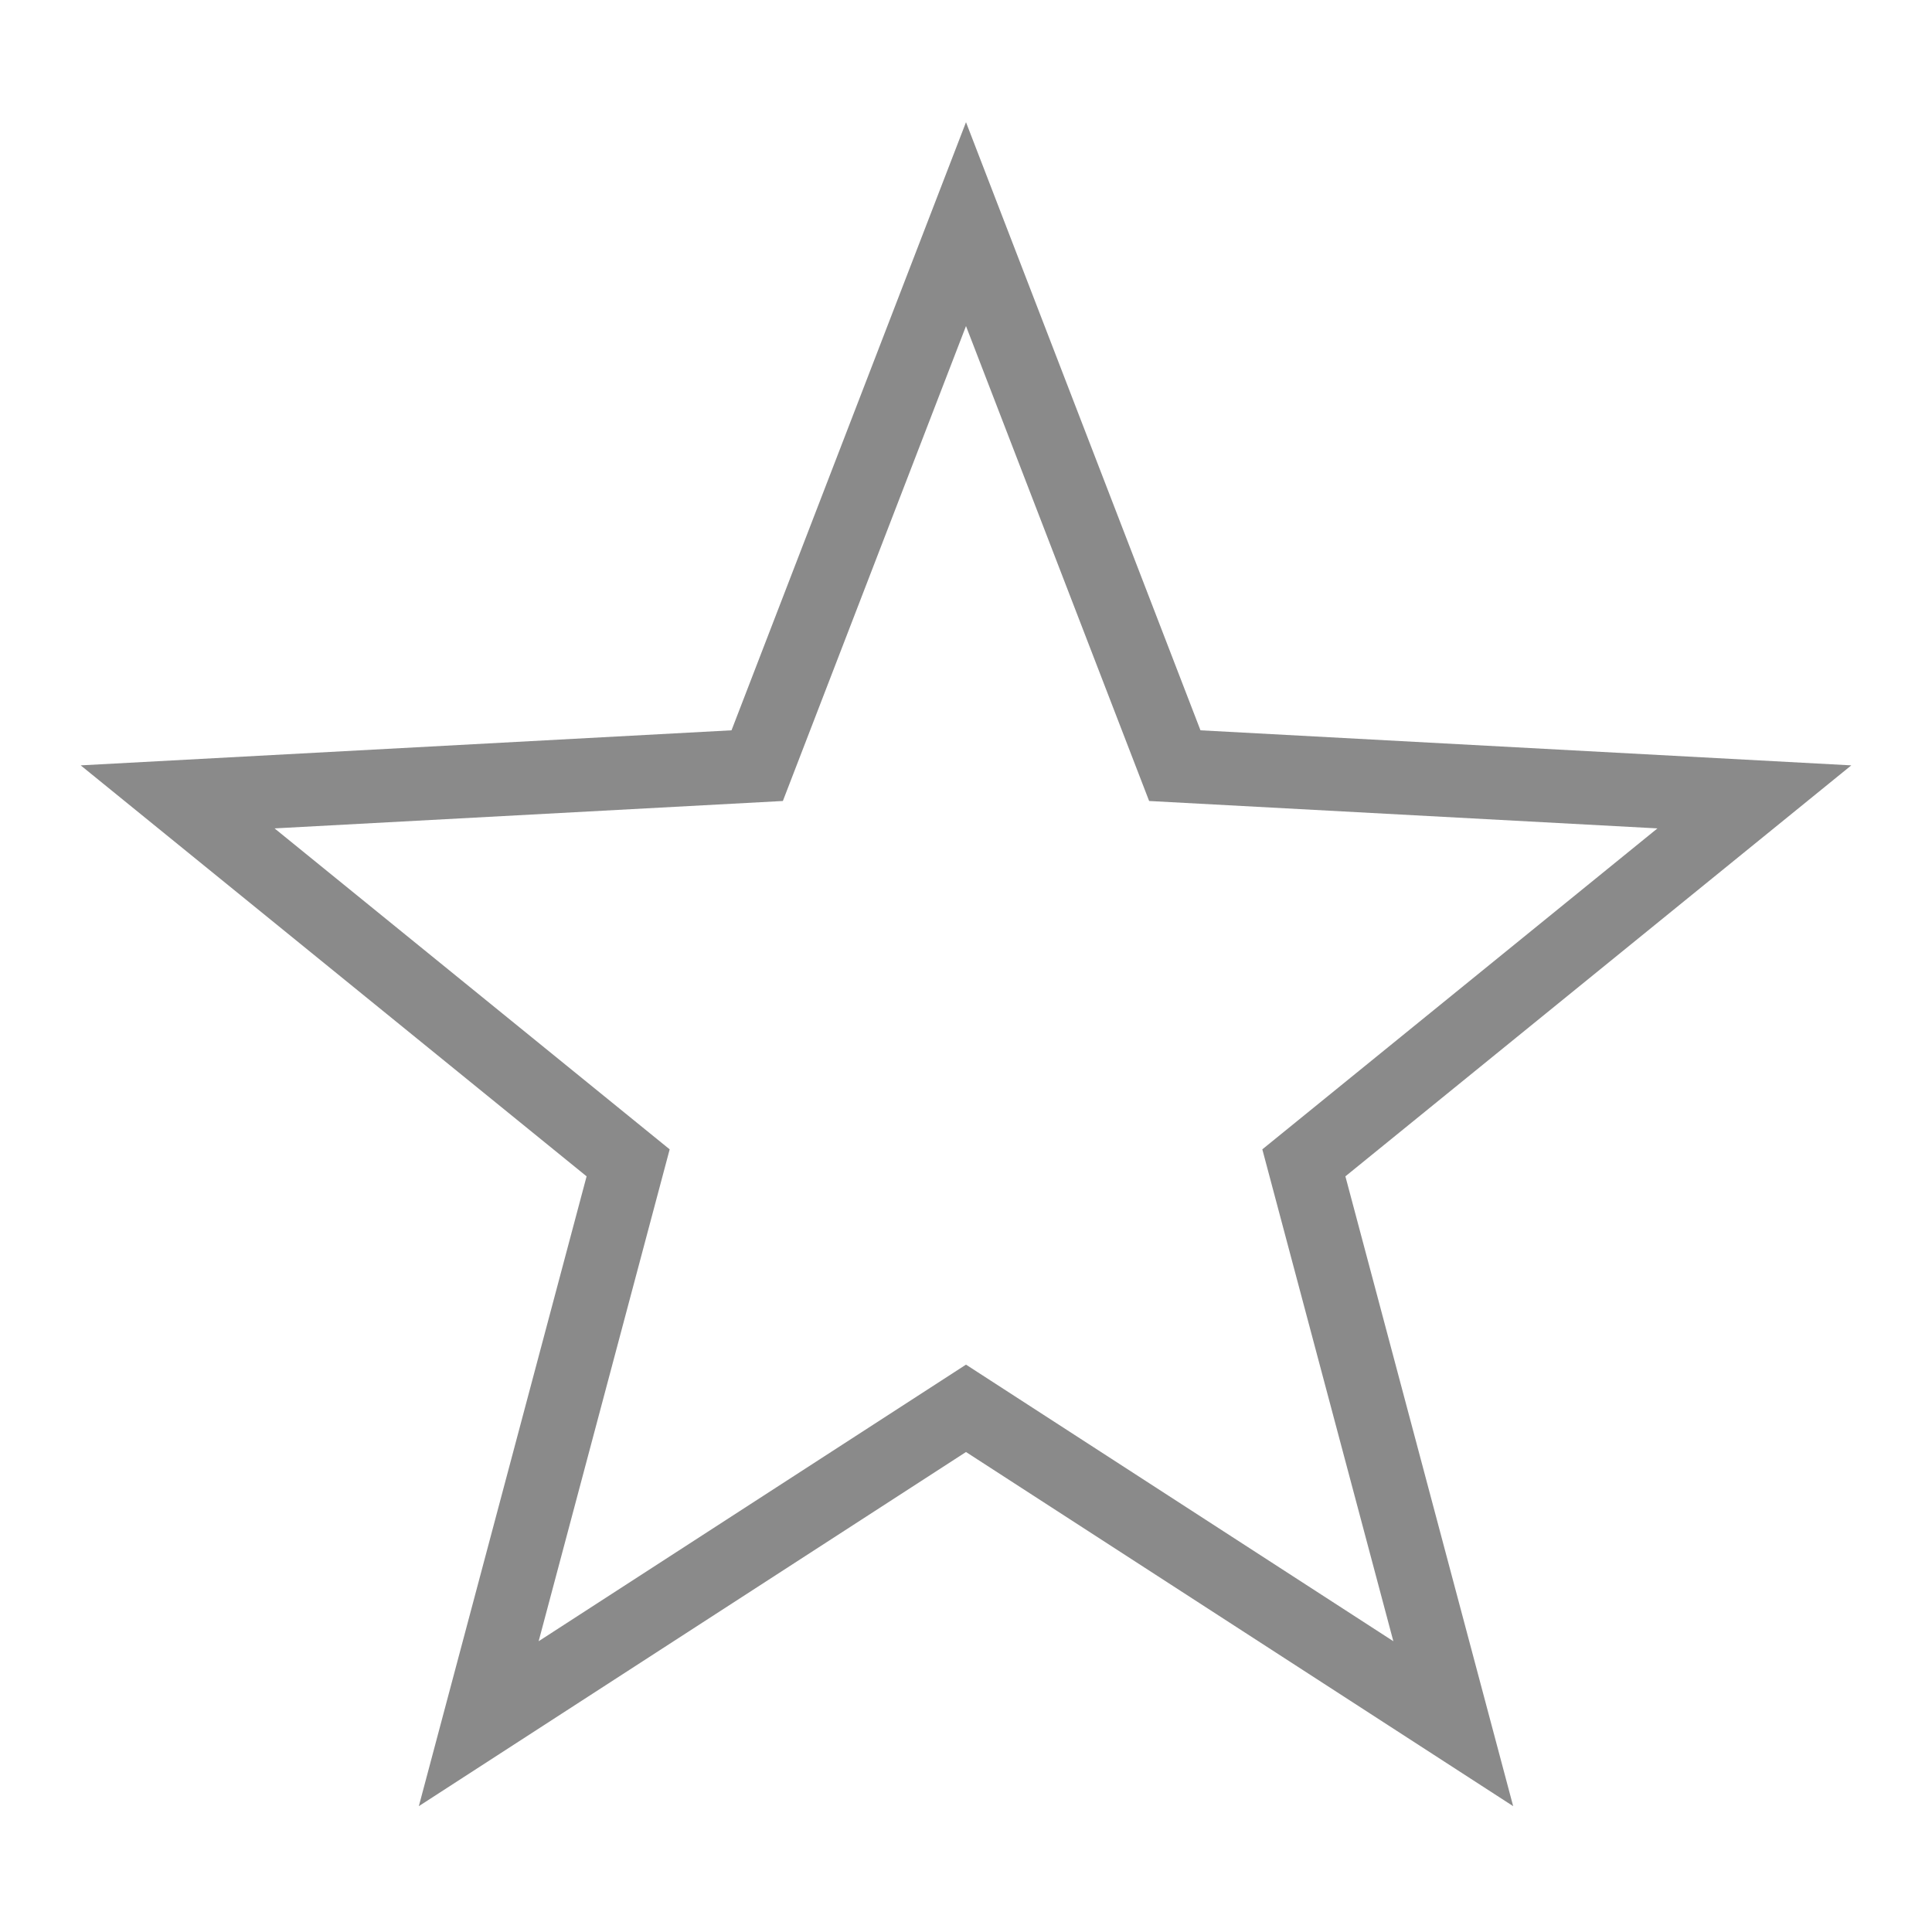 <?xml version="1.0" standalone="no"?><!DOCTYPE svg PUBLIC "-//W3C//DTD SVG 1.1//EN" "http://www.w3.org/Graphics/SVG/1.1/DTD/svg11.dtd"><svg t="1497188795442" class="icon" style="" viewBox="0 0 1024 1024" version="1.1" xmlns="http://www.w3.org/2000/svg" p-id="2043" xmlns:xlink="http://www.w3.org/1999/xlink" width="200" height="200"><defs><style type="text/css"></style></defs><path d="M802.009 957.301 511.999 769.593 221.991 957.301l88.918-333.816L42.767 405.659l344.954-18.581L511.999 64.765l124.28 322.313 344.954 18.581L713.088 623.485 802.009 957.301zM511.999 723.282l226.503 146.599L669.057 609.177l209.422-170.113-269.417-14.521-97.063-251.727-97.062 251.727-269.417 14.521L354.942 609.177l-69.448 260.704L511.999 723.282z" p-id="2044" fill="#8a8a8a"></path></svg>